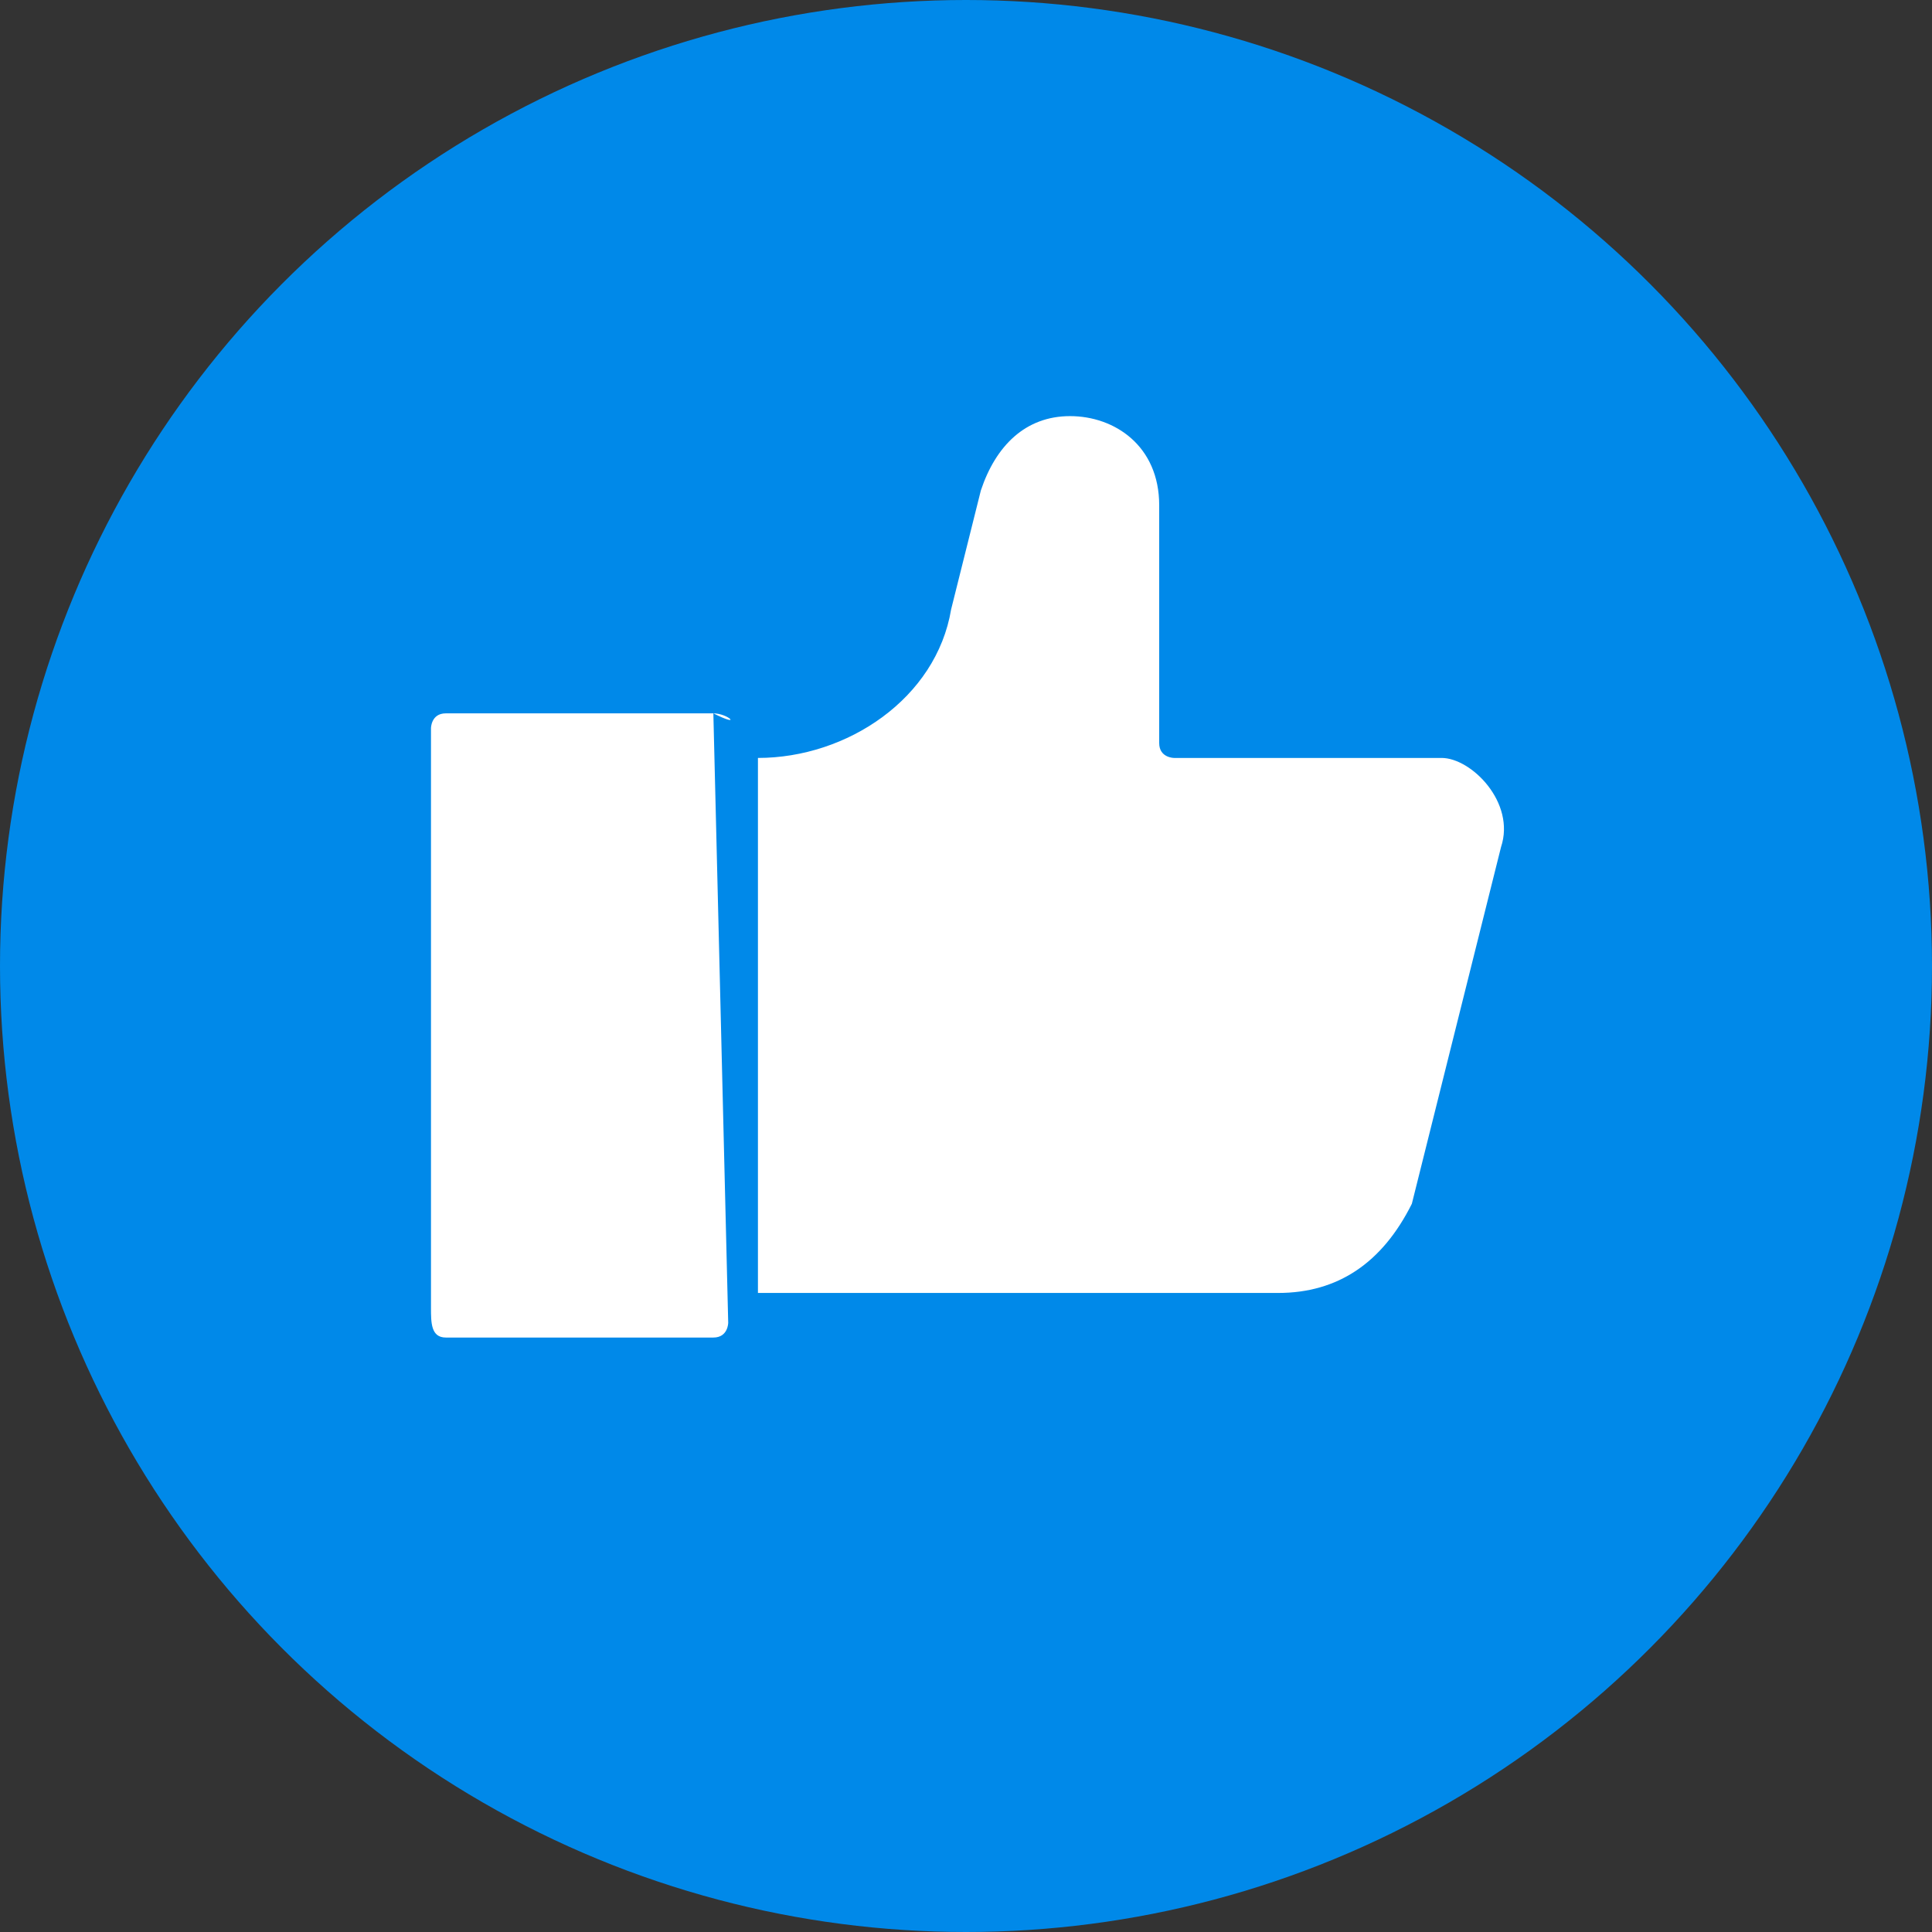 <?xml version="1.0" encoding="utf-8"?>
<!-- Generator: Adobe Illustrator 21.1.0, SVG Export Plug-In . SVG Version: 6.00 Build 0)  -->
<svg version="1.1" id="Слой_1" xmlns="http://www.w3.org/2000/svg" xmlns:xlink="http://www.w3.org/1999/xlink" x="0px" y="0px"
	 viewBox="0 0 13 13" style="enable-background:new 0 0 13 13;" xml:space="preserve">
<rect x="0" y="0" width="13" height="13" fill="#333333" stroke="none"/>
<style type="text/css">
	.st0{fill:#0089E9;}
	.st1{fill:#FFFFFF;}
</style>
<g id="Слой_1_1_">
	<circle class="st0" cx="6.5" cy="6.5" r="6.5"/>
</g>
<g id="Слой_2">
	<path class="st1" d="M10.1,5.7L9.5,8.1C9.3,8.5,9,8.7,8.6,8.7H5.1V5.1l0,0c0.6,0,1.2-0.4,1.3-1l0.2-0.8C6.7,3,6.9,2.8,7.2,2.8
		S7.8,3,7.8,3.4V5c0,0.1,0.1,0.1,0.1,0.1h1.8C9.9,5.1,10.2,5.4,10.1,5.7z M4.8,4.8H3c-0.1,0-0.1,0.1-0.1,0.1v3.9C2.9,8.9,2.9,9,3,9
		h1.8c0.1,0,0.1-0.1,0.1-0.1L4.8,4.8C5,4.9,4.9,4.8,4.8,4.8z"/>
</g>
</svg>
